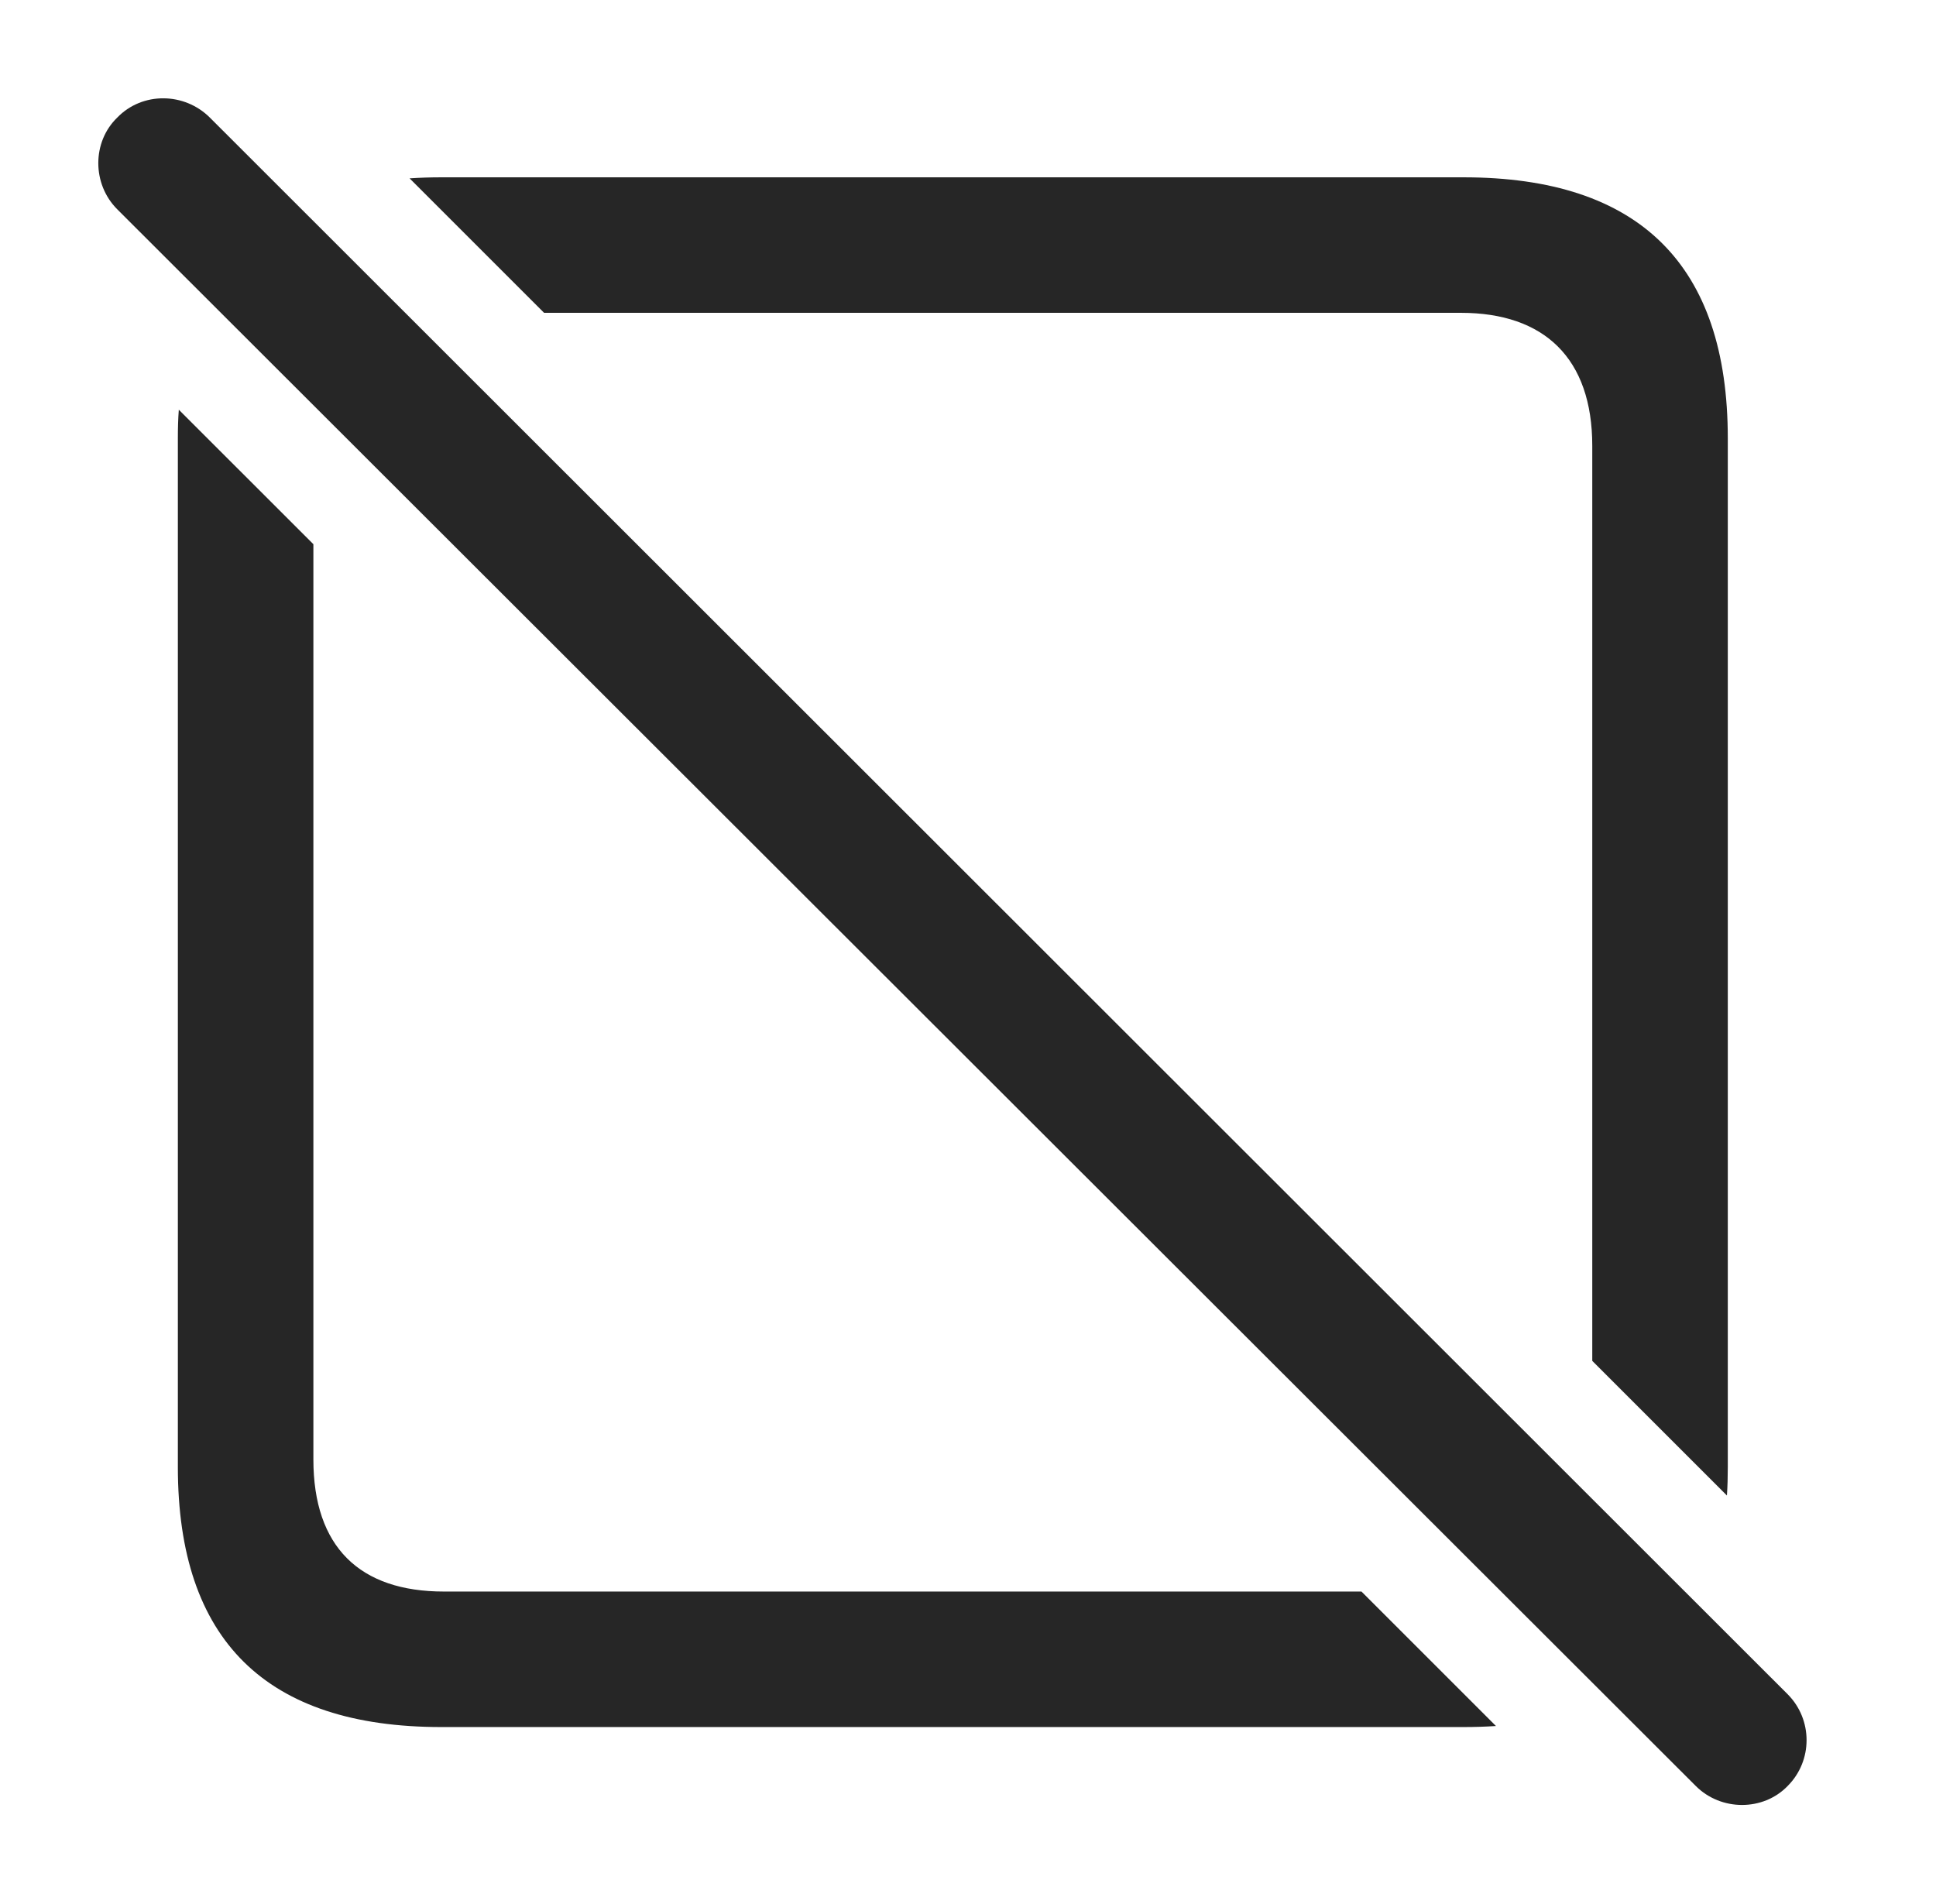 <?xml version="1.0" encoding="UTF-8"?>
<!--Generator: Apple Native CoreSVG 326-->
<!DOCTYPE svg
PUBLIC "-//W3C//DTD SVG 1.1//EN"
       "http://www.w3.org/Graphics/SVG/1.1/DTD/svg11.dtd">
<svg version="1.1" xmlns="http://www.w3.org/2000/svg" xmlns:xlink="http://www.w3.org/1999/xlink" viewBox="0 0 22.456 22.092">
 <g>
  <rect height="22.092" opacity="0" width="22.456" x="0" y="0"/>
  <path d="M3.635 6.313L3.635 16.93C3.635 17.946 4.172 18.463 5.149 18.463L15.792 18.463L17.352 20.023C17.231 20.031 17.105 20.035 16.975 20.035L5.12 20.035C3.088 20.035 2.063 19.029 2.063 17.018L2.063 5.084C2.063 4.97 2.066 4.859 2.074 4.753ZM20.041 5.084L20.041 17.018C20.041 17.132 20.038 17.242 20.031 17.349L18.469 15.787L18.469 5.172C18.469 4.157 17.913 3.629 16.946 3.629L6.311 3.629L4.751 2.069C4.87 2.061 4.993 2.057 5.12 2.057L16.975 2.057C19.016 2.057 20.041 3.073 20.041 5.084Z" fill="black" fill-opacity="0.85"/>
  <path d="M19.67 20.719C19.963 21.012 20.452 21.012 20.735 20.719C21.028 20.426 21.028 19.948 20.735 19.654L2.434 1.364C2.141 1.071 1.653 1.061 1.36 1.364C1.067 1.647 1.067 2.135 1.36 2.428Z" fill="black" fill-opacity="0.85"/>
 </g>
</svg>

